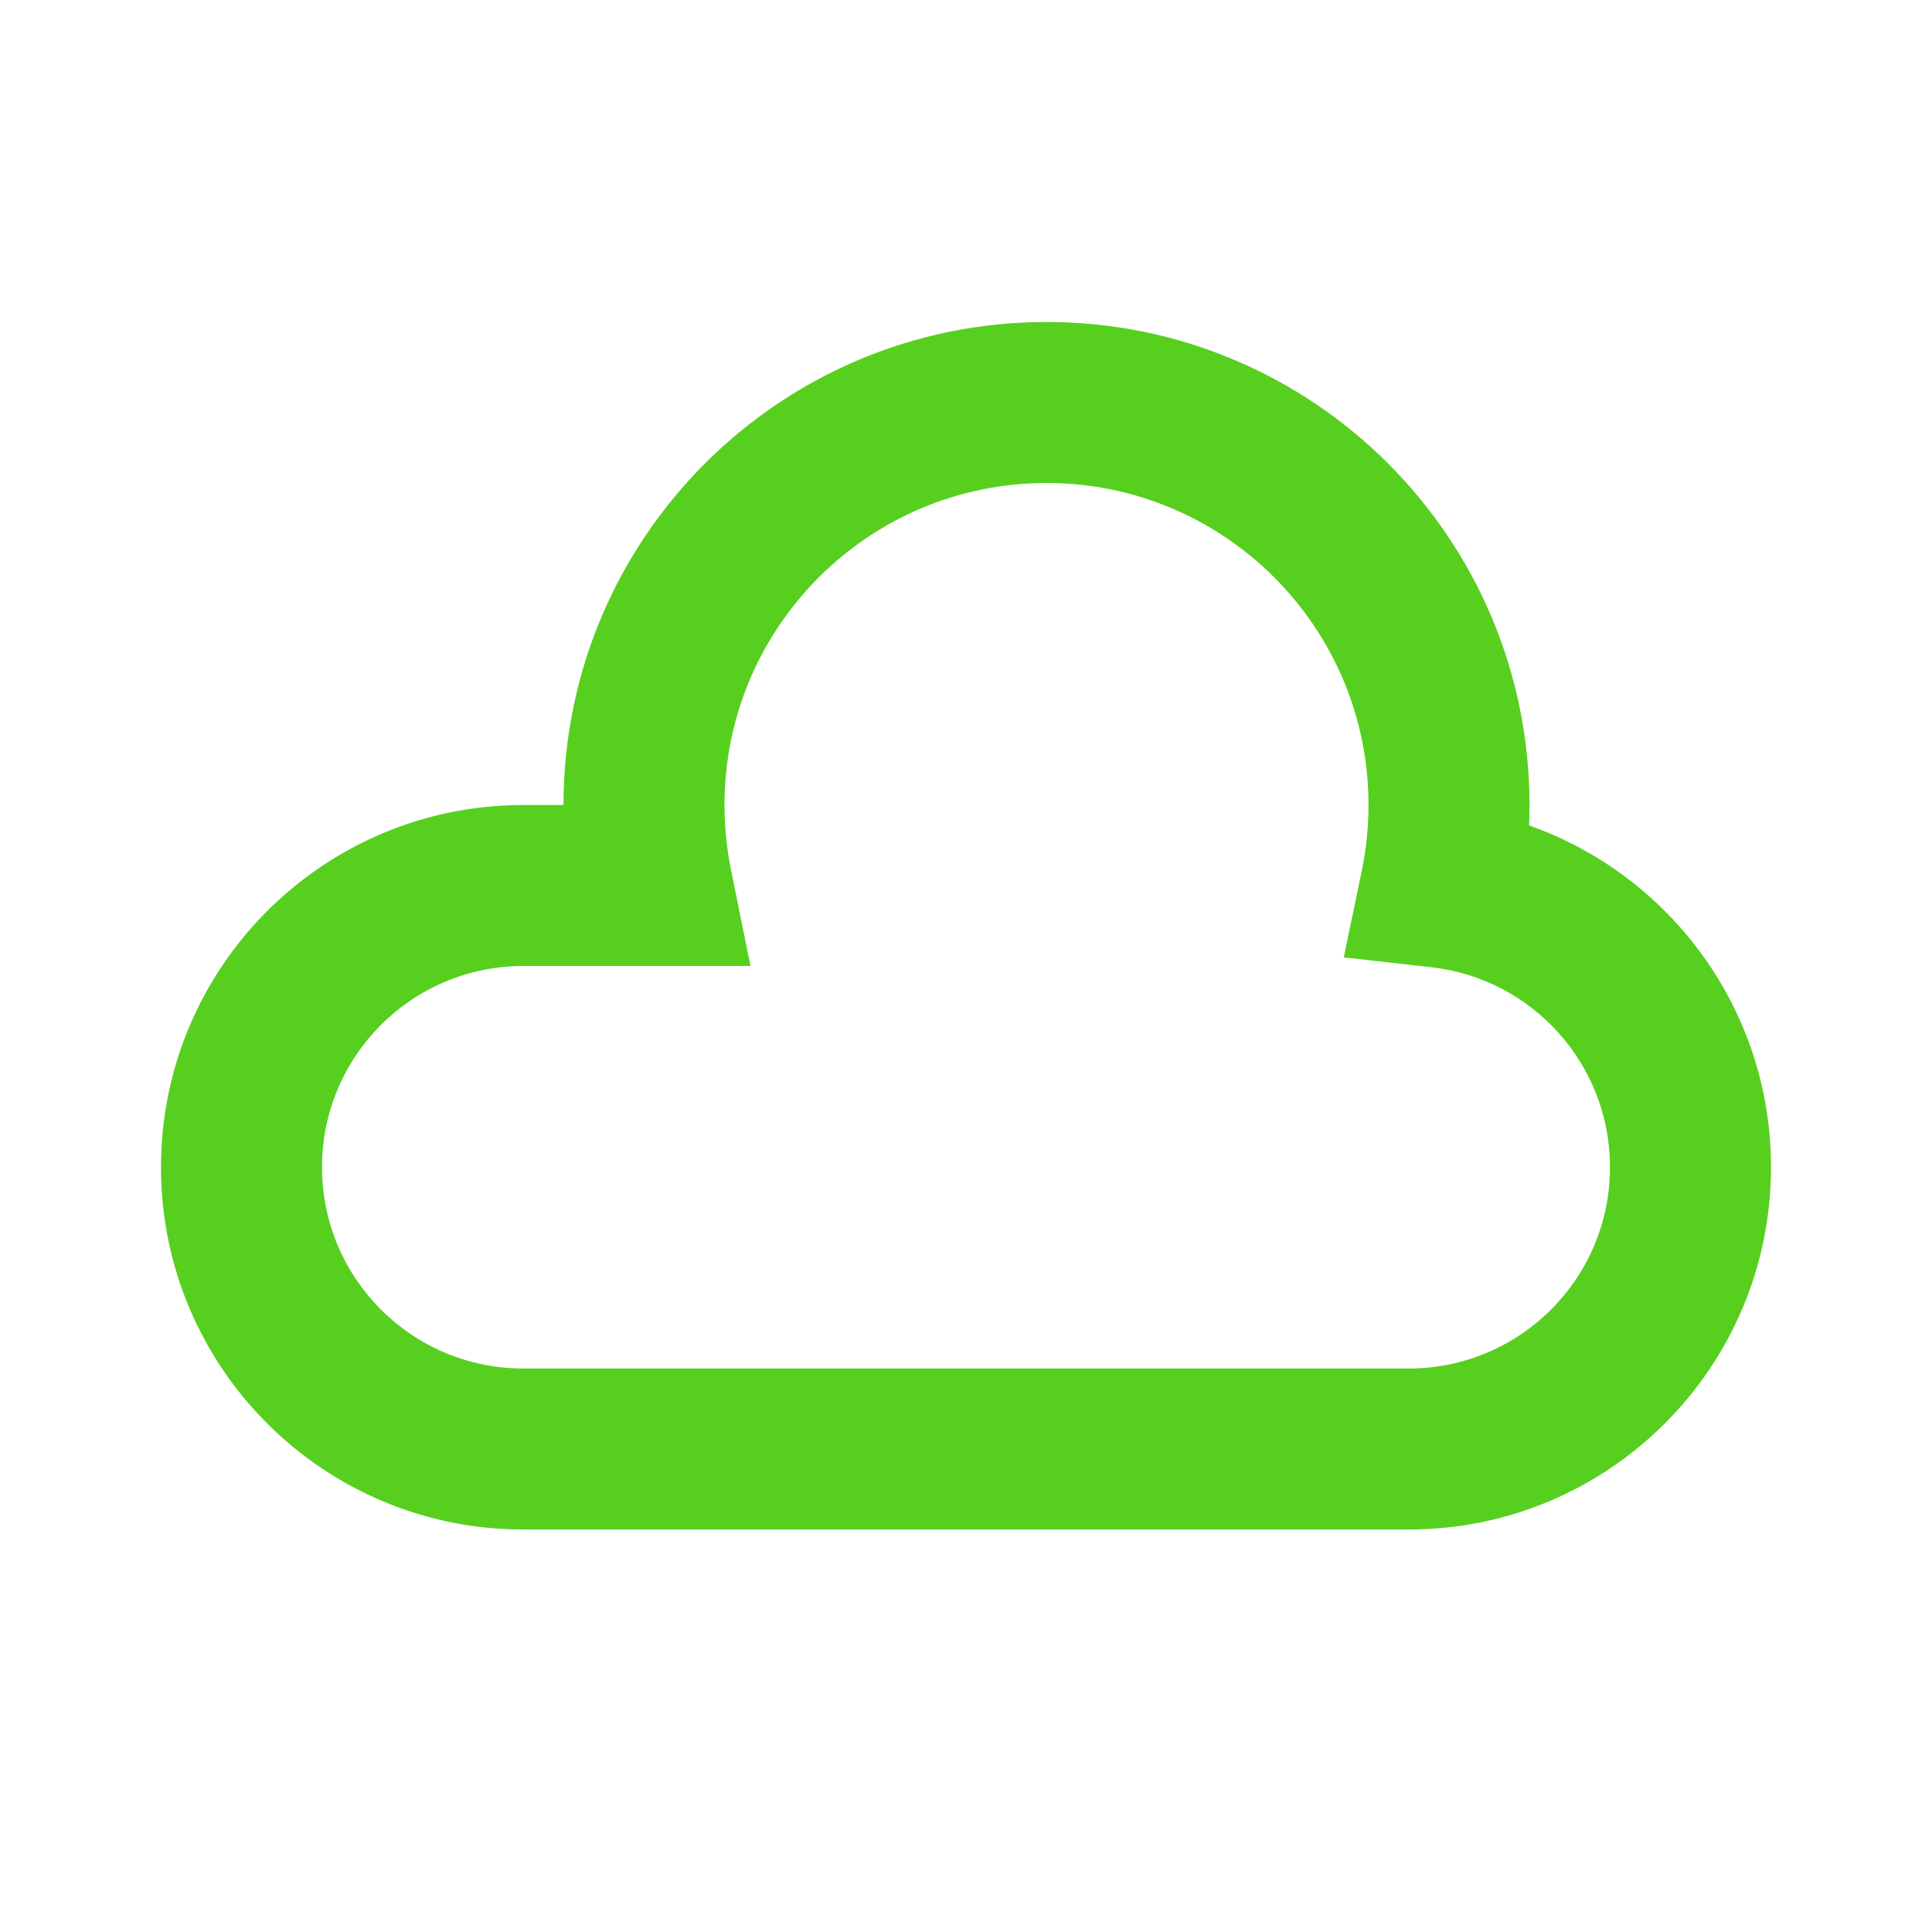 <svg width="24" height="24" viewBox="0 0 24 24" fill="none" xmlns="http://www.w3.org/2000/svg">
<path fill-rule="evenodd" clip-rule="evenodd" d="M13 6C10.791 6 9 7.791 9 10C9 10.275 9.028 10.543 9.08 10.801L9.323 12H6.5C5.119 12 4 13.119 4 14.5C4 15.881 5.119 17 6.5 17H17.5C18.881 17 20 15.881 20 14.5C20 13.216 19.03 12.156 17.784 12.016L16.693 11.893L16.916 10.819C16.971 10.555 17 10.282 17 10C17 7.791 15.209 6 13 6ZM7 10C7 6.686 9.686 4 13 4C16.314 4 19 6.686 19 10C19 10.085 18.998 10.17 18.995 10.254C20.745 10.871 22 12.538 22 14.5C22 16.985 19.985 19 17.5 19H6.5C4.015 19 2 16.985 2 14.5C2 12.015 4.015 10 6.5 10H7Z" fill="#57CF1F"/>
</svg>
